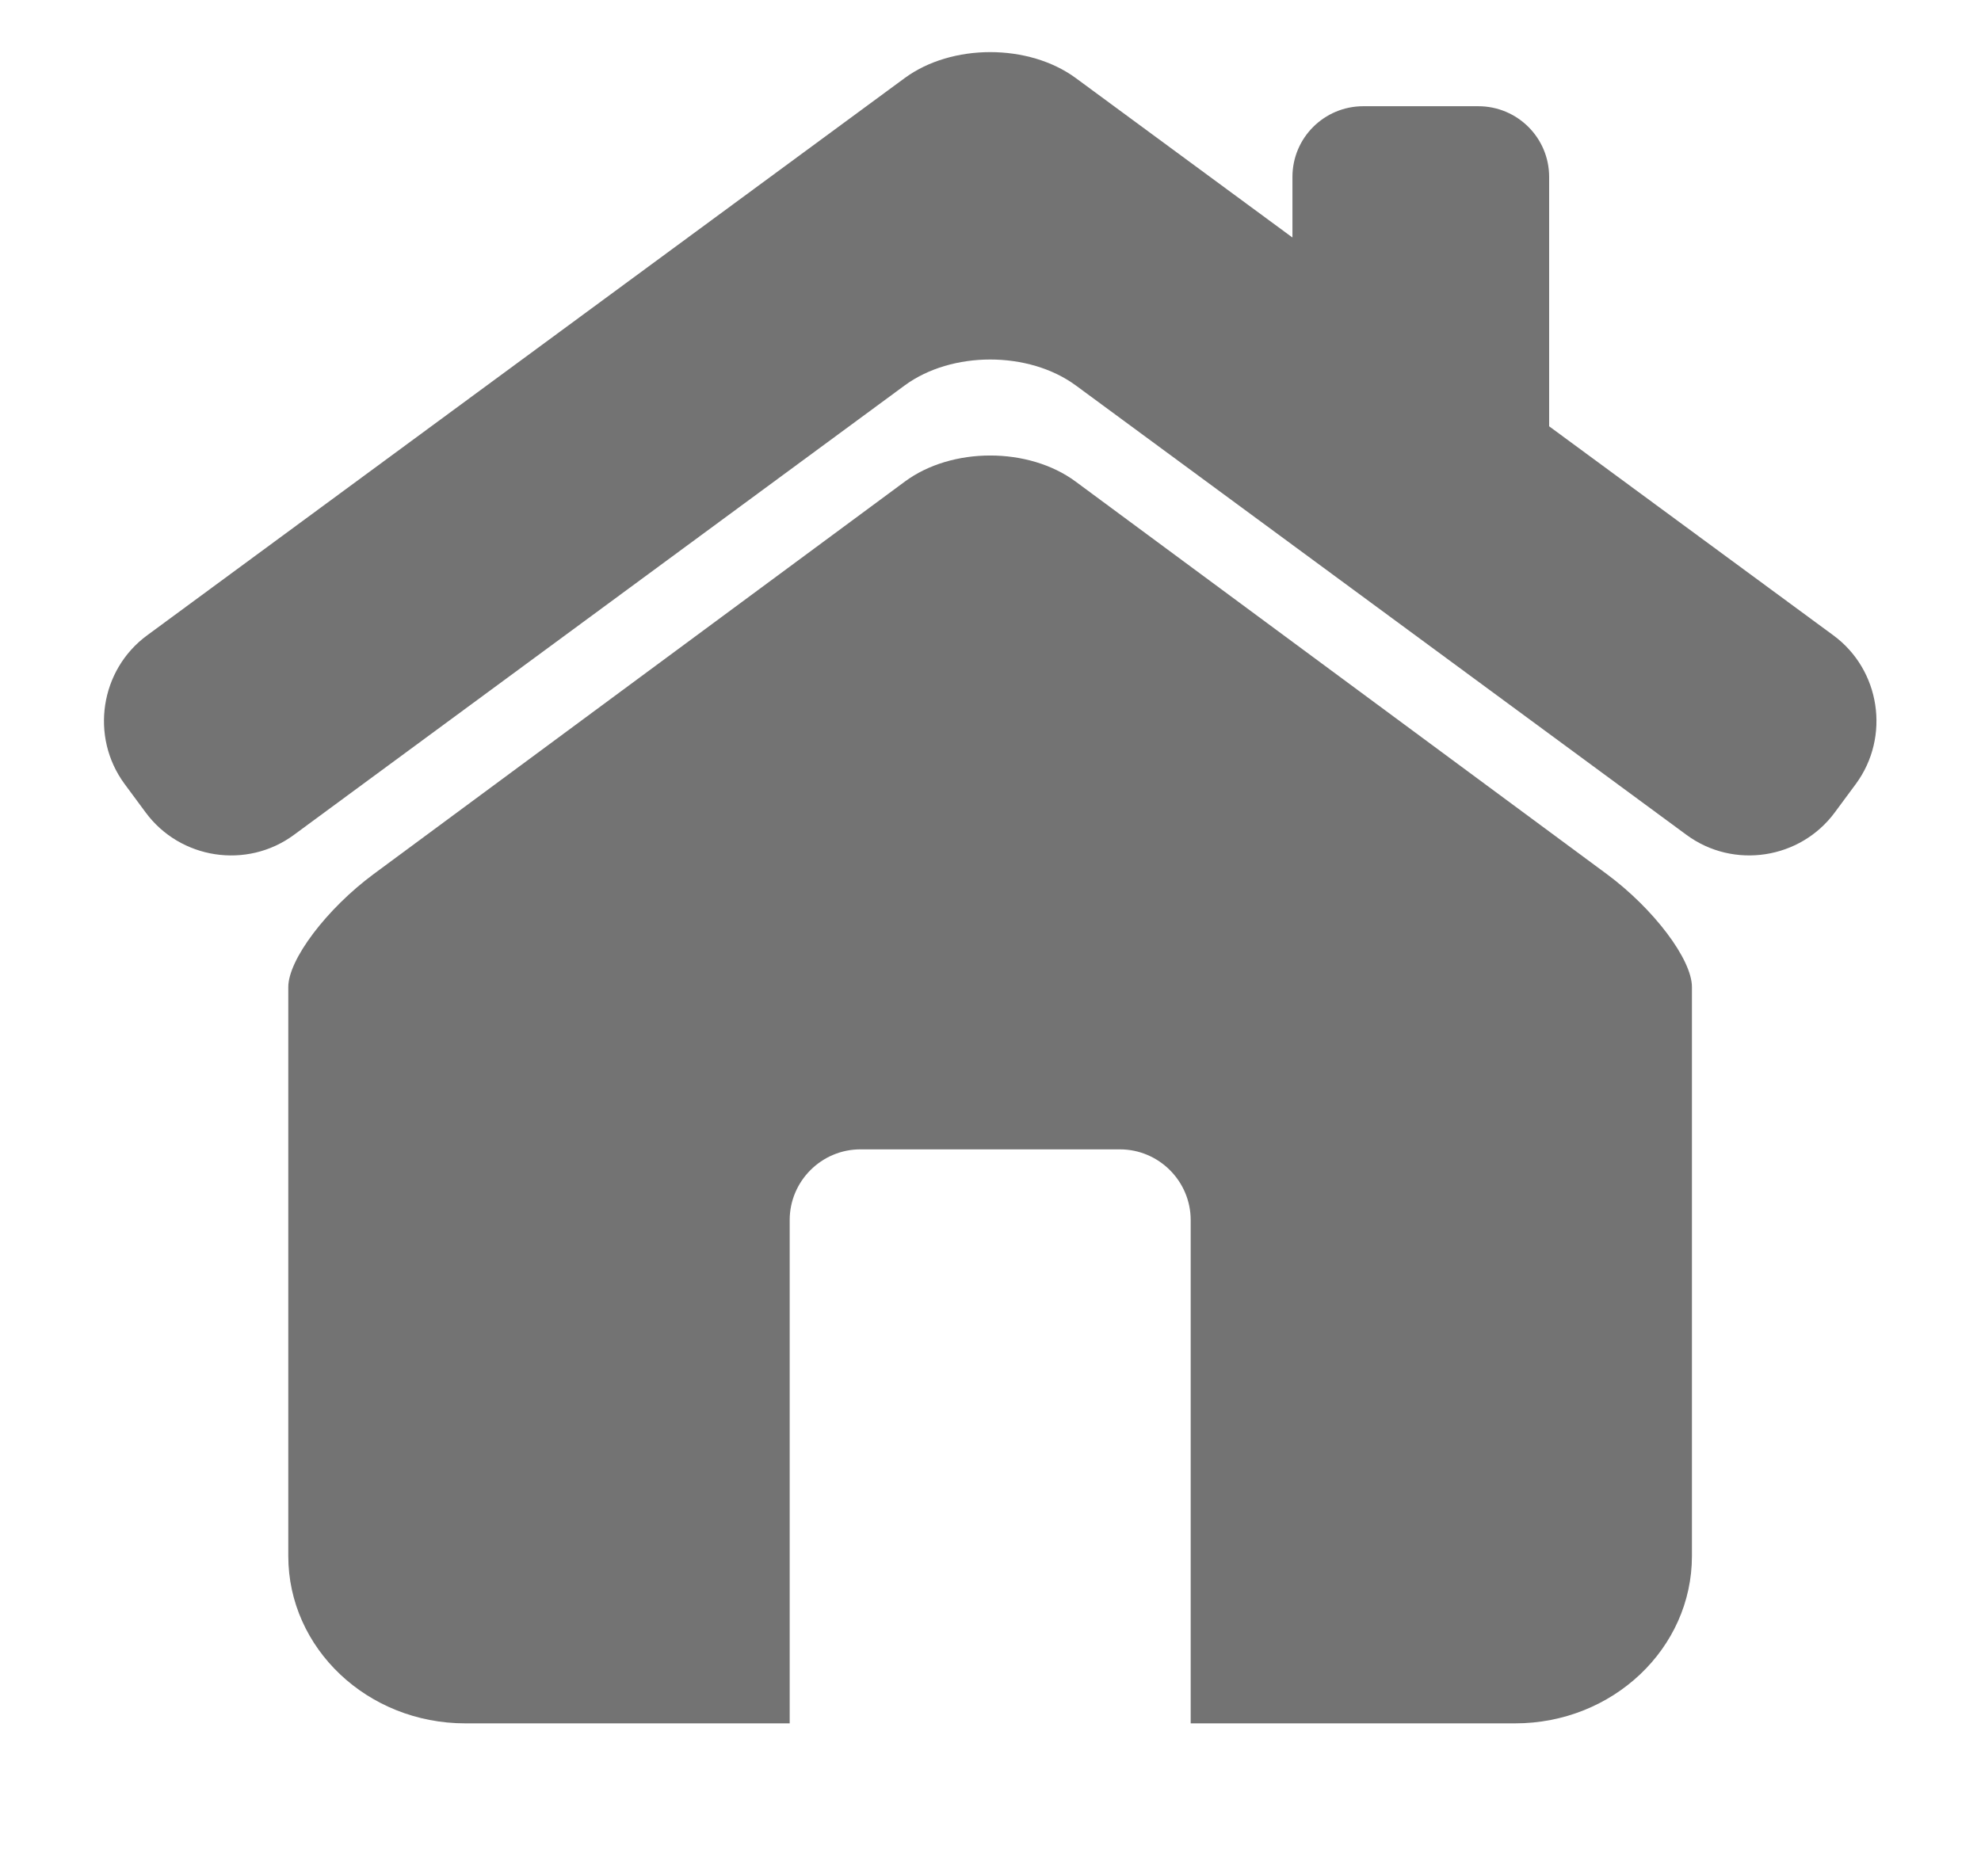 <svg width="38" height="36" viewBox="0 0 38 36" fill="none" xmlns="http://www.w3.org/2000/svg">
<g id="Home">
<g id="Home_2">
<path id="Vector" d="M30.82 16.769L20.632 9.239C19.731 8.573 18.258 8.573 17.358 9.239L7.169 16.769C6.268 17.435 5.53 18.41 5.53 18.938L5.53 29.855C5.53 31.627 7.05 33.065 8.925 33.065L15.148 33.065L15.148 23.408C15.148 22.662 15.758 22.052 16.504 22.052L21.483 22.052C22.229 22.052 22.84 22.662 22.84 23.408L22.84 33.065L29.063 33.065C30.937 33.065 32.455 31.627 32.455 29.855L32.455 18.938C32.457 18.41 31.721 17.435 30.82 16.769Z" fill="#737373"/>
<path id="Vector_2" d="M35.168 12.19L29.716 8.179L29.716 3.394C29.716 2.644 29.107 2.038 28.357 2.038L26.151 2.038C25.401 2.038 24.792 2.645 24.792 3.394L24.792 4.557L20.636 1.498C19.733 0.834 18.256 0.834 17.354 1.498L2.822 12.19C1.919 12.853 1.725 14.136 2.388 15.039L2.791 15.584C3.454 16.487 4.736 16.683 5.637 16.019L17.354 7.395C18.256 6.732 19.733 6.732 20.636 7.395L32.352 16.019C33.254 16.683 34.535 16.486 35.198 15.584L35.601 15.039C36.264 14.136 36.07 12.853 35.168 12.19Z" fill="#737373"/>
</g>
</g>
</svg>
